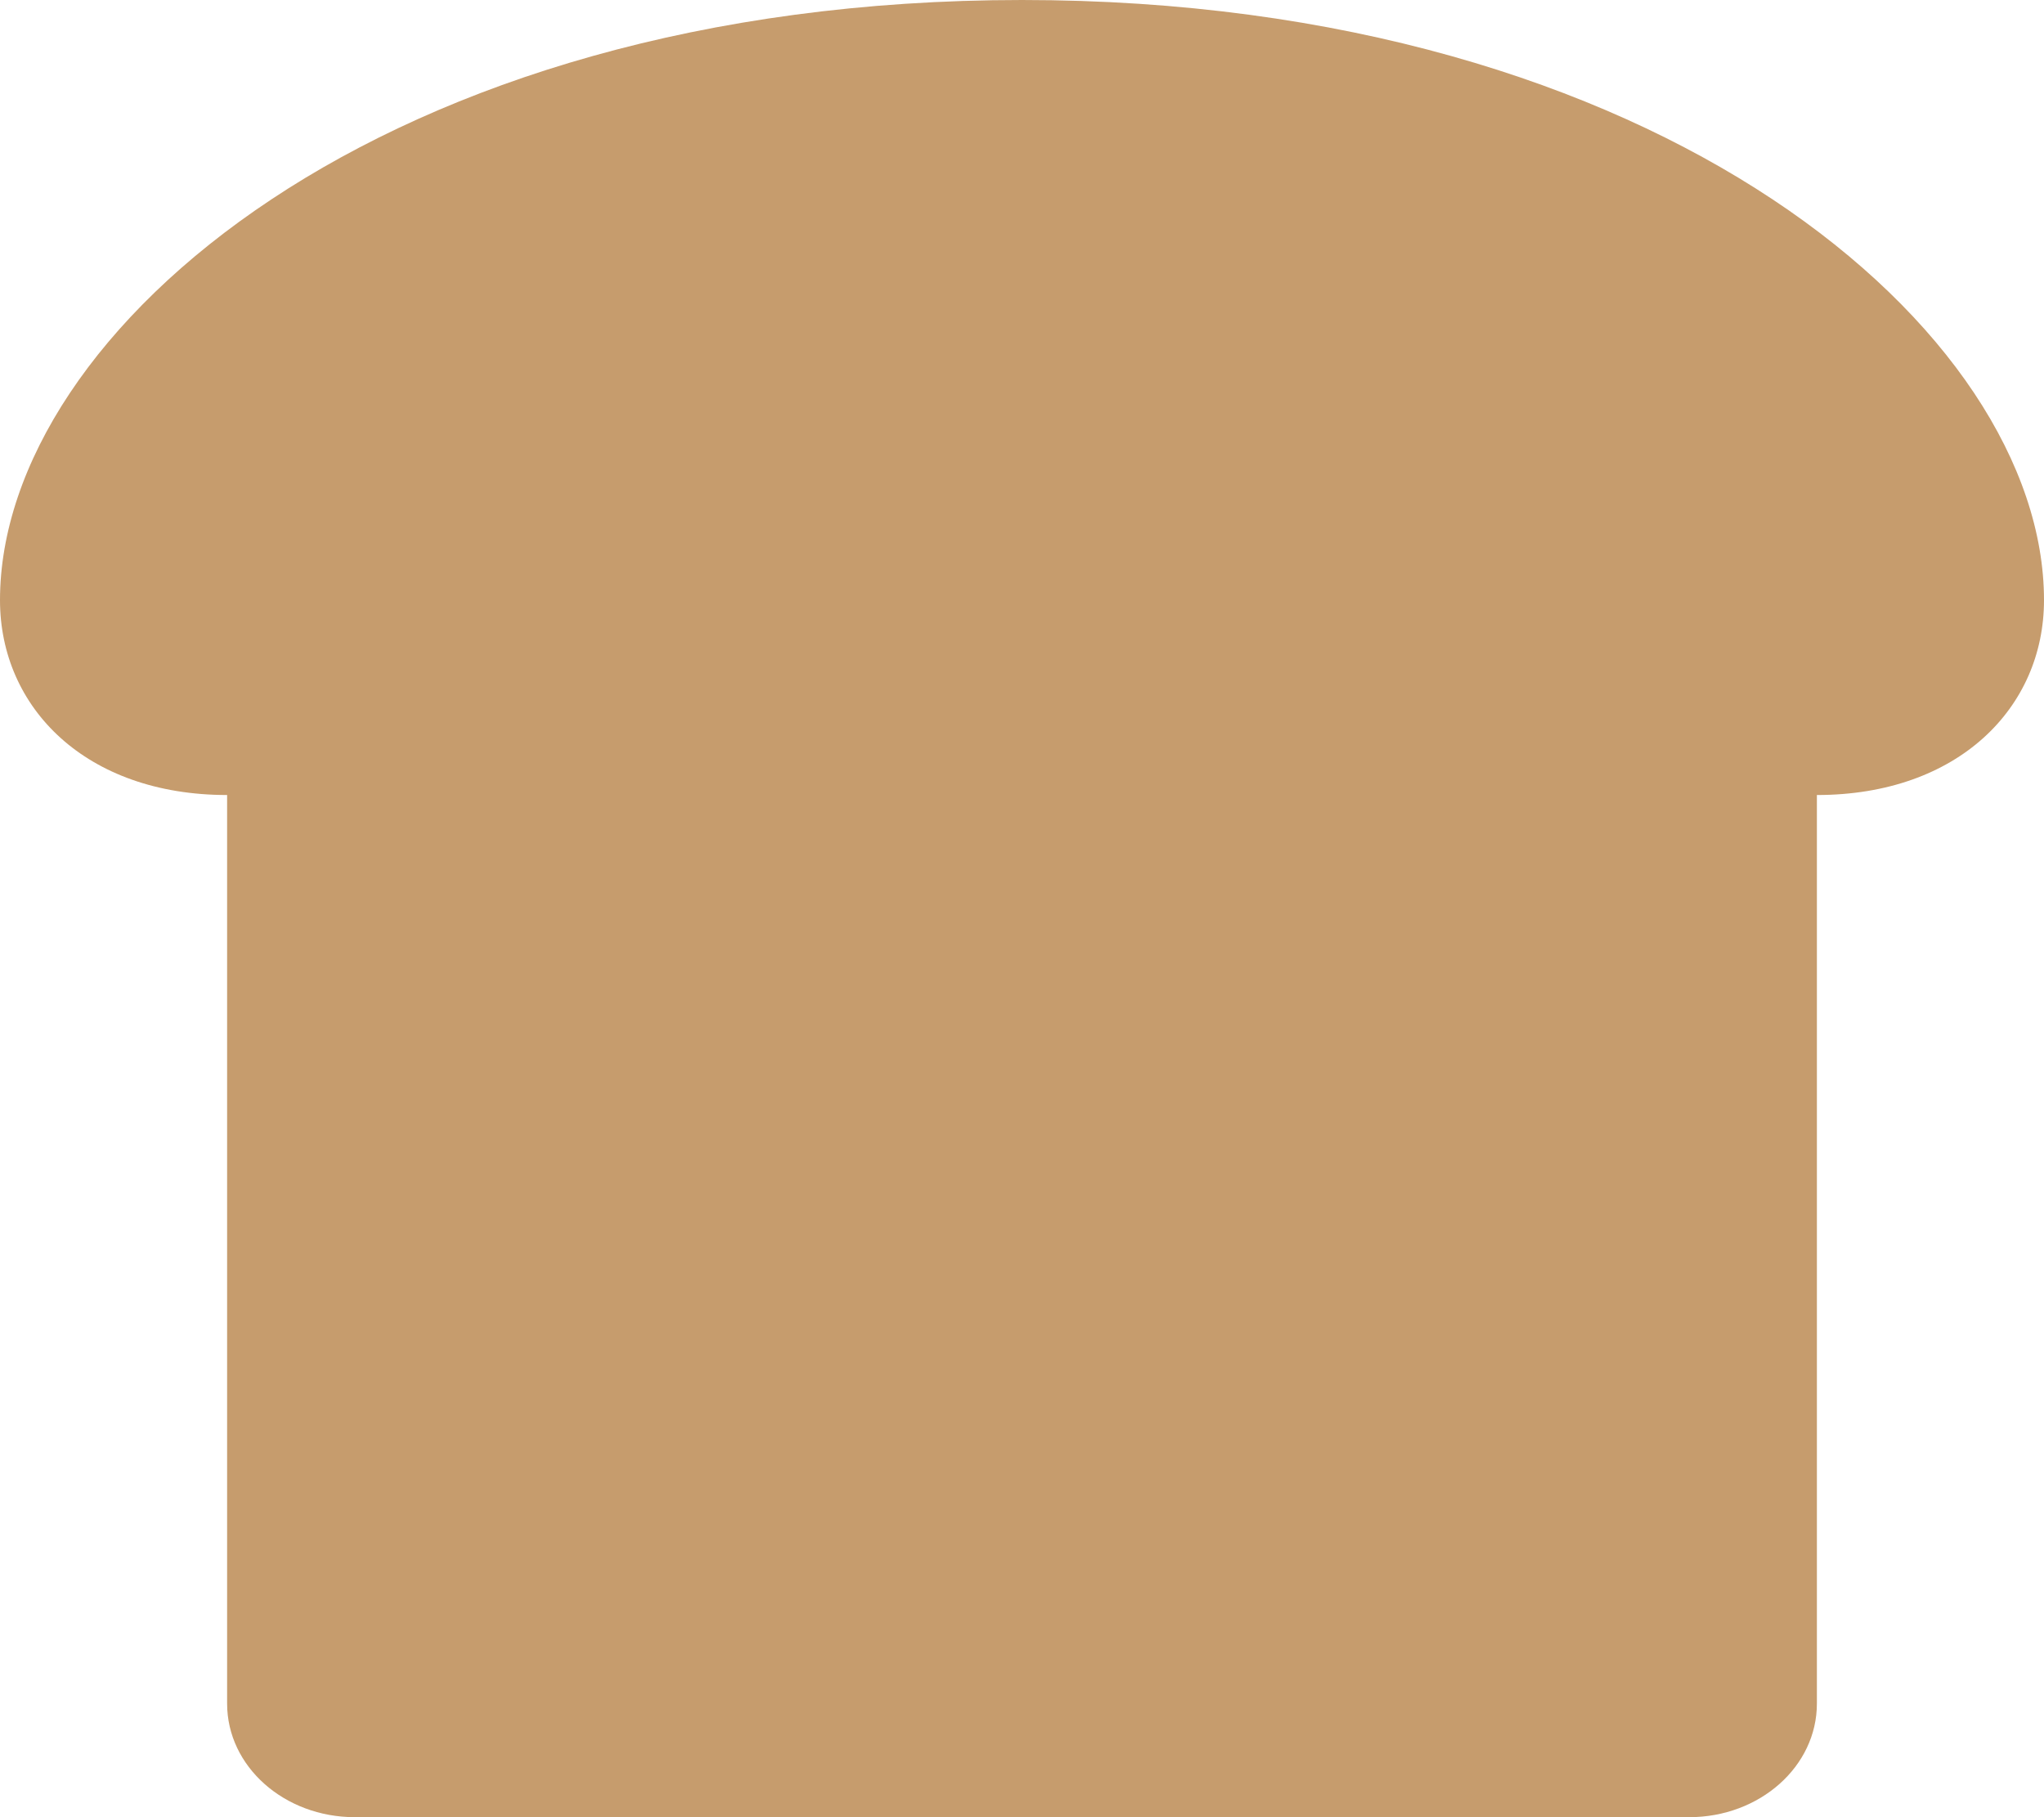 <?xml version="1.0" encoding="utf-8"?>
<!-- Generator: Adobe Illustrator 22.0.1, SVG Export Plug-In . SVG Version: 6.00 Build 0)  -->
<svg version="1.1" id="Capa_1" focusable="false" xmlns="http://www.w3.org/2000/svg" xmlns:xlink="http://www.w3.org/1999/xlink"
	 x="0px" y="0px" viewBox="0 0 576 512" style="enable-background:new 0 0 576 512;" xml:space="preserve">
<style type="text/css">
	.st0{fill:#C69C6D;}
</style>
<path class="st0" d="M288,0C108,0,0,93.4,0,169.1C0,199.4,24.2,224,64,224v256c0,17.7,16.1,32,36,32h376c19.9,0,36-14.3,36-32V224
	c39.8,0,64-24.6,64-54.9C576,93.4,468,0,288,0z"/>
</svg>
